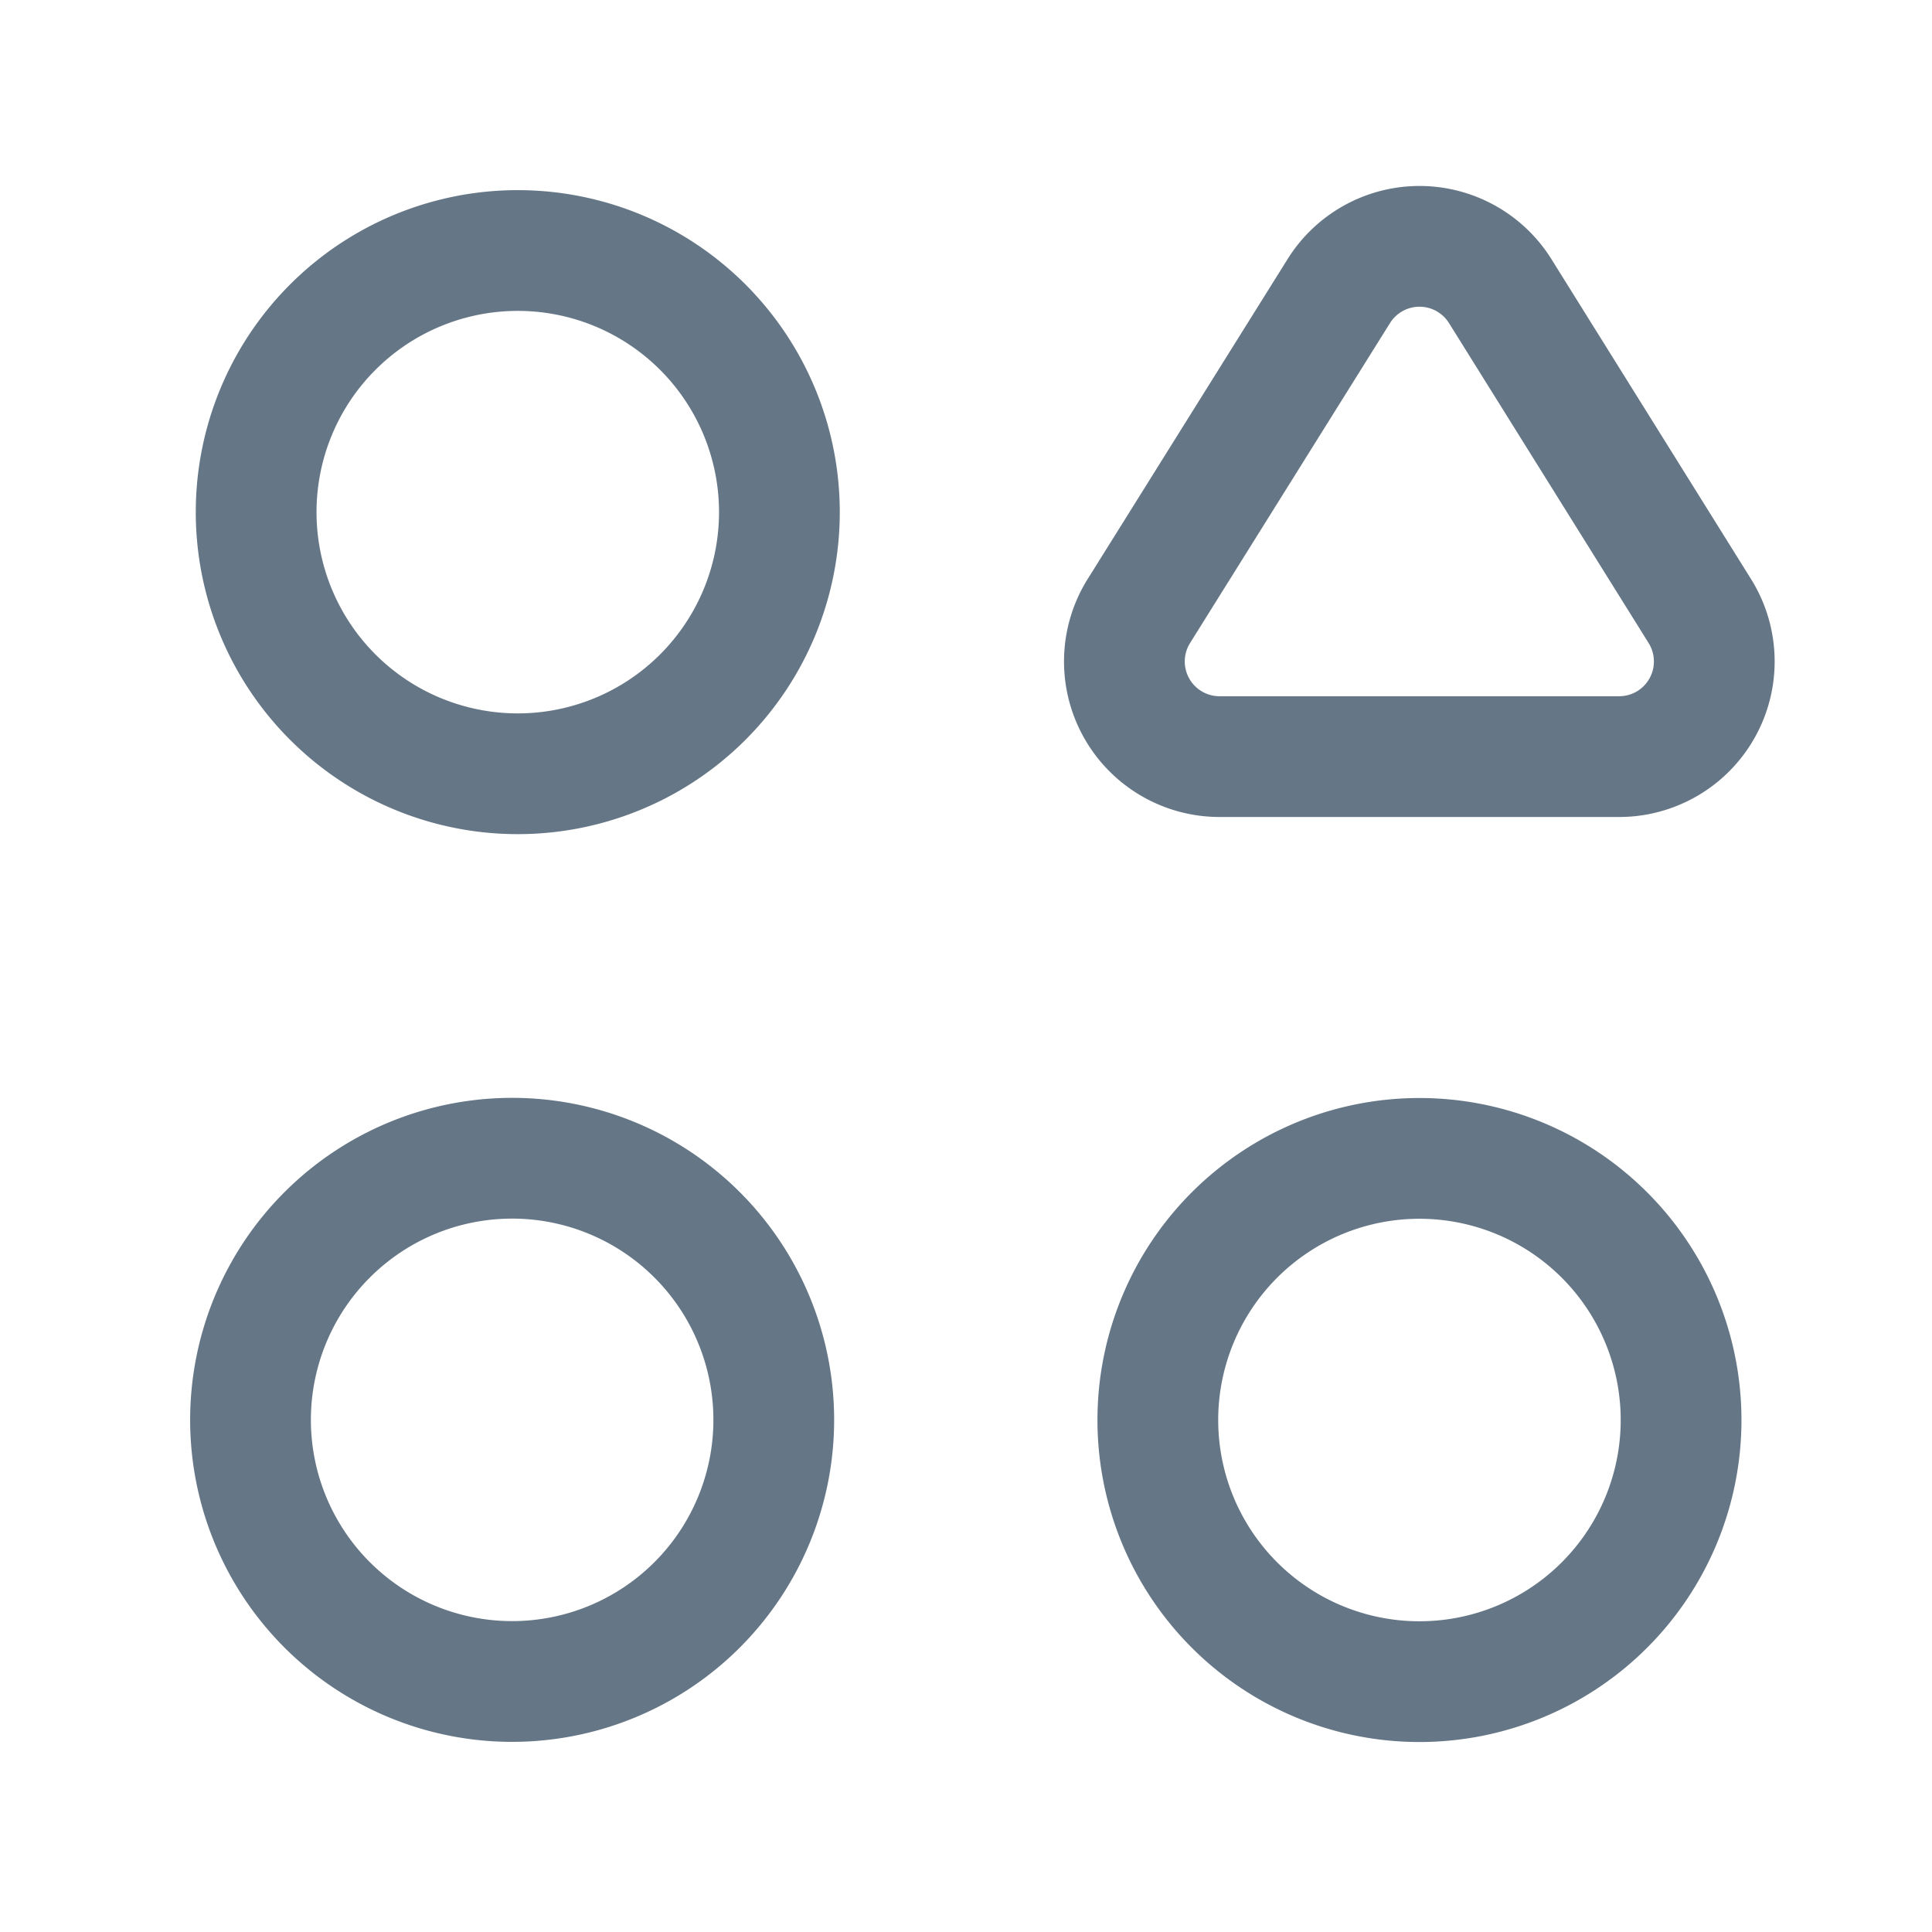 <svg xmlns="http://www.w3.org/2000/svg" id="Shapes_Objects" width="24" height="24" viewBox="0 0 24 24">
    <defs>
        <style>
            .cls-2{fill:none;stroke:#657686;stroke-linecap:round;stroke-linejoin:round;stroke-width:1.5px}
        </style>
    </defs>
    <path id="Path_6692" fill="none" d="M0 0h24v24H0z" transform="rotate(180 12 12)"/>
    <path id="Path_6693" d="M17.633 14.39a3.25 3.25 0 0 0-3.25 3.25 3.25 3.25 0 0 0 3.25 3.25 3.25 3.25 0 0 0 3.25-3.25 3.25 3.25 0 0 0-3.25-3.25z" class="cls-2"/>
    <path id="Path_6694" d="M16.631 3.616l-2.484 3.975a1.182 1.182 0 0 0 1 1.808h4.969a1.182 1.182 0 0 0 1-1.808l-2.48-3.975a1.182 1.182 0 0 0-2.005 0z" class="cls-2"/>
    <path id="Path_6695" d="M6.362 20.888a3.25 3.25 0 0 1-3.25-3.25 3.25 3.25 0 0 1 3.25-3.25 3.25 3.25 0 0 1 3.25 3.25 3.25 3.25 0 0 1-3.25 3.25z" class="cls-2"/>
    <path id="Path_6696" d="M6.432 3.112a3.25 3.25 0 0 0-3.25 3.25 3.25 3.25 0 0 0 3.25 3.25 3.25 3.25 0 0 0 3.25-3.25 3.25 3.25 0 0 0-3.25-3.25z" class="cls-2"/>
</svg>
